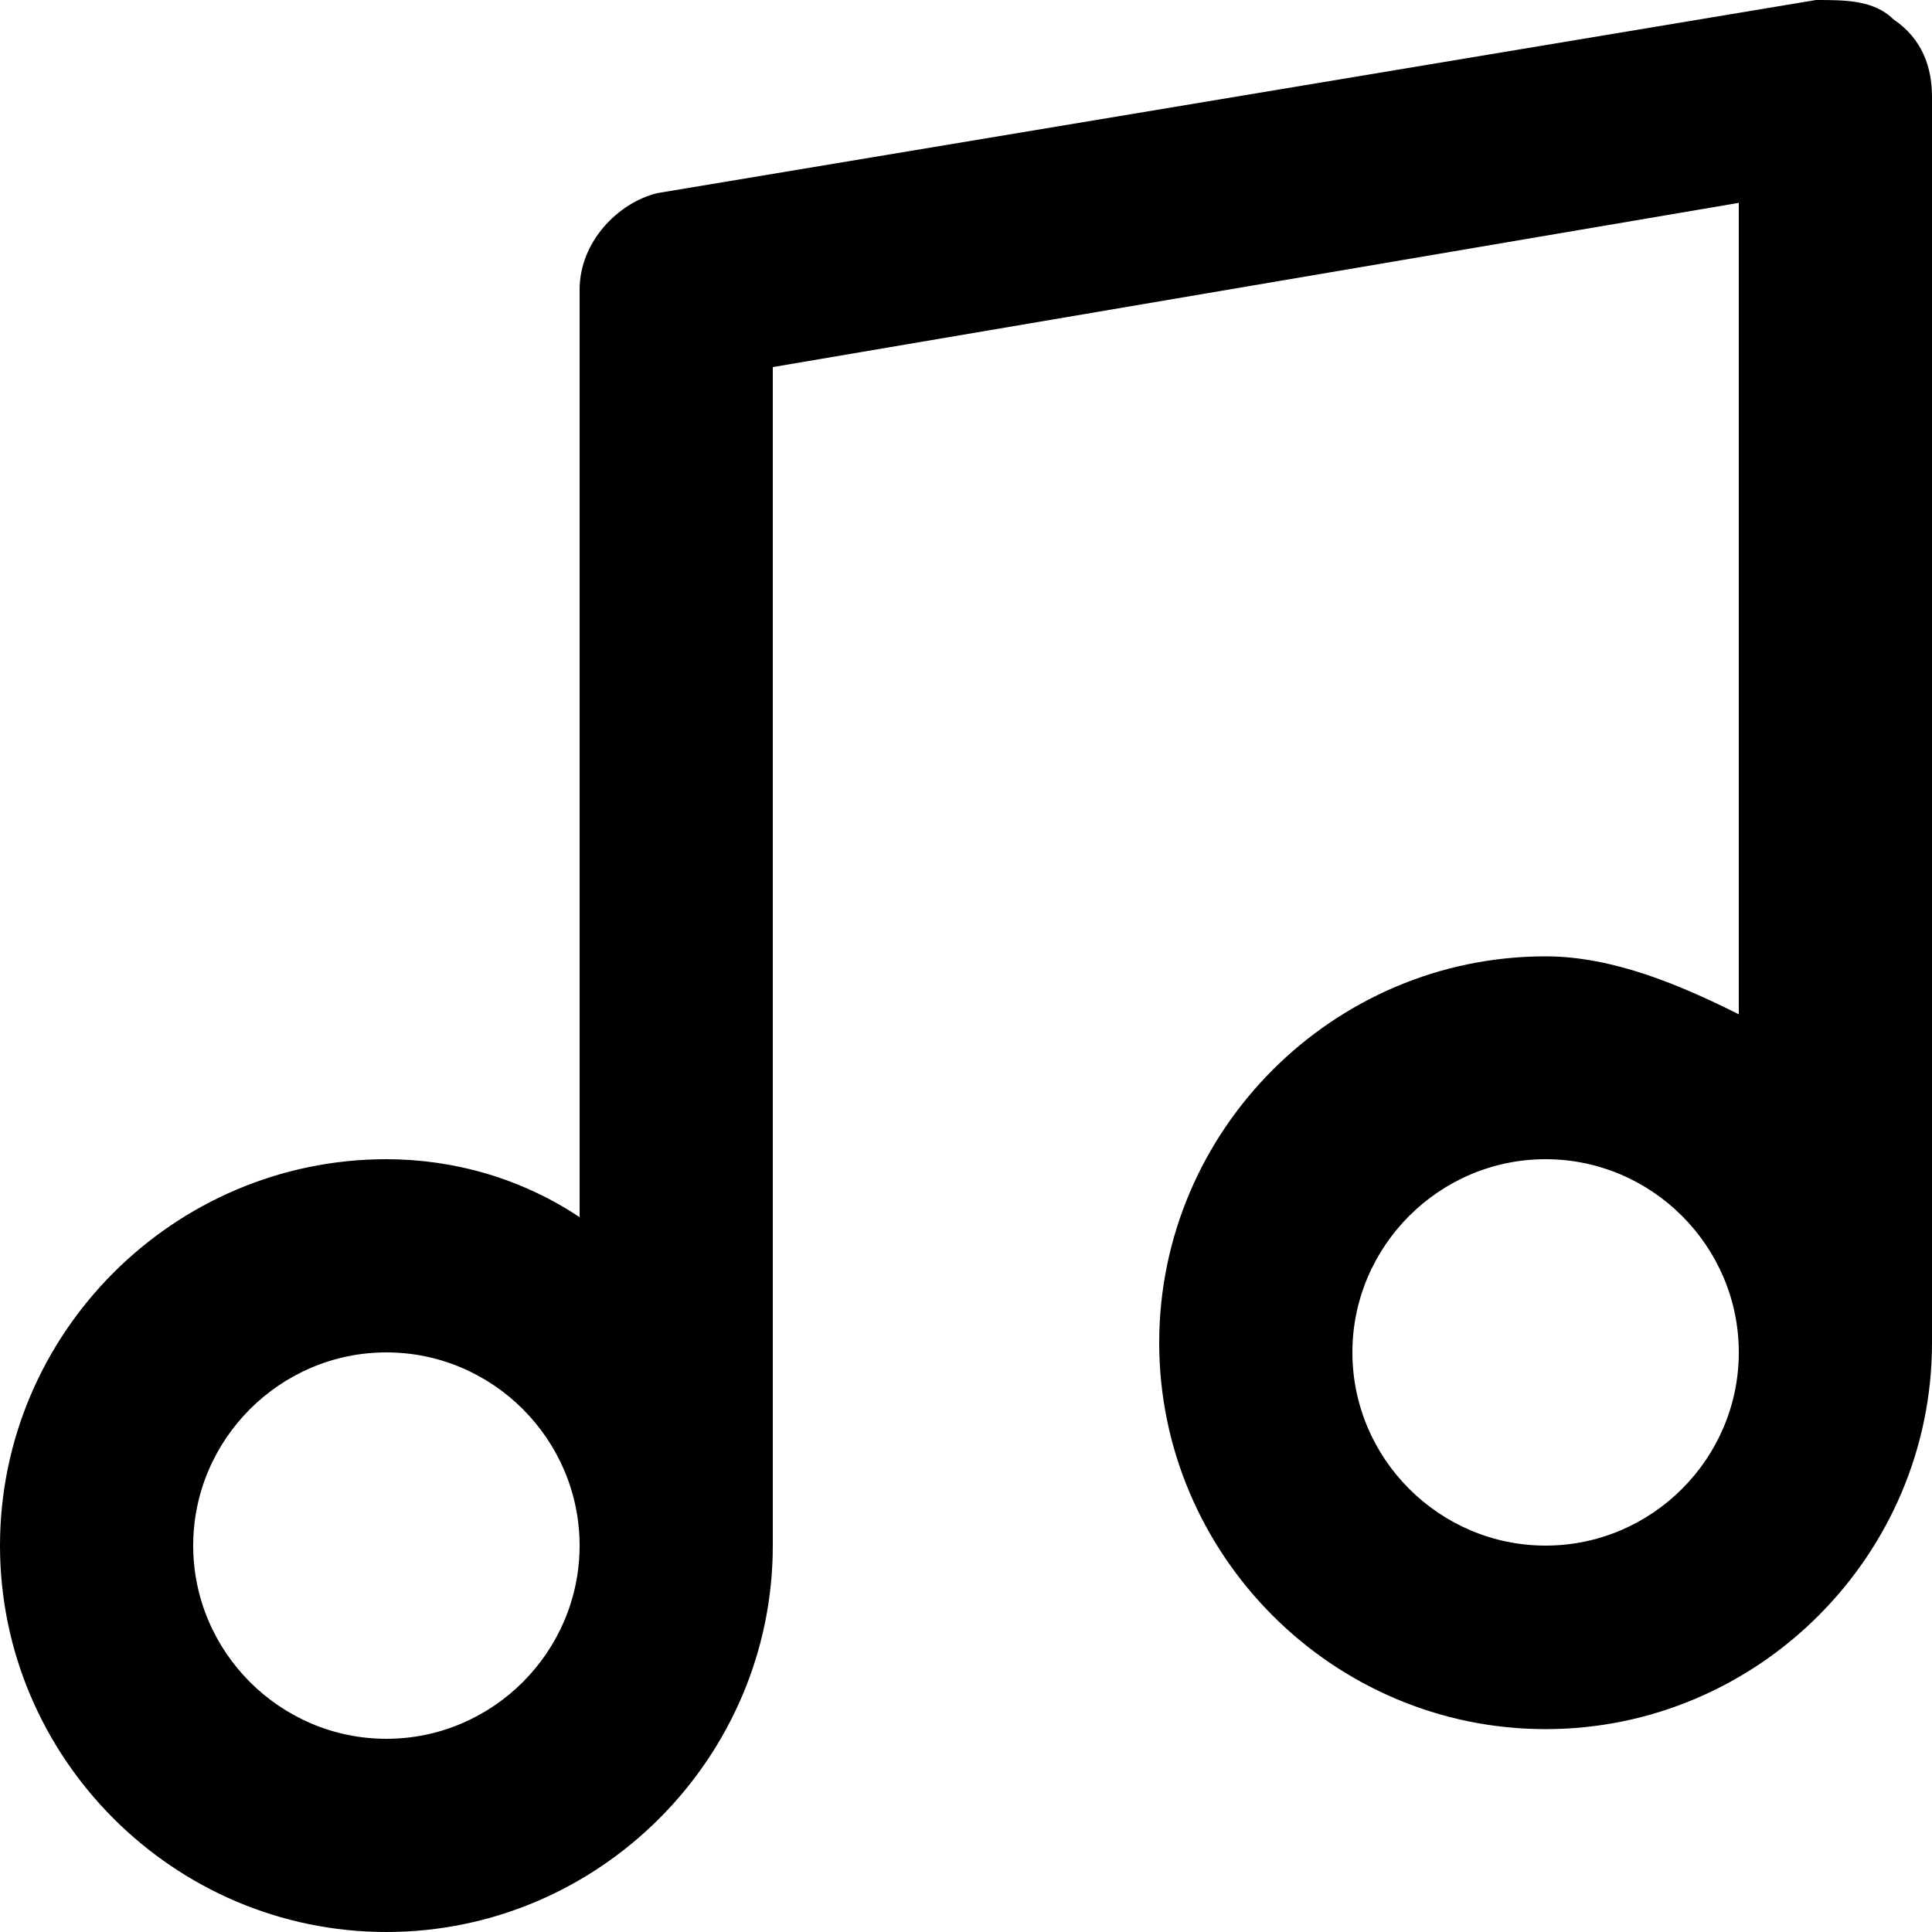 <?xml version="1.0" encoding="utf-8"?>
<!-- Generator: Adobe Illustrator 24.1.0, SVG Export Plug-In . SVG Version: 6.00 Build 0)  -->
<svg version="1.1" id="Calque_1" xmlns="http://www.w3.org/2000/svg" xmlns:xlink="http://www.w3.org/1999/xlink" x="0px" y="0px"
	 viewBox="0 0 20 20" style="enable-background:new 0 0 20 20;" xml:space="preserve">
<path d="M19.6,0.2C19.4,0,19.1,0,18.8,0l-12,2C6.4,2.1,6,2.5,6,3v9.6C5.4,12.2,4.7,12,4,12c-2.2,0-4,1.8-4,4s1.8,4,4,4s4-1.8,4-4
	V3.8l10-1.7v8.4c-0.6-0.3-1.3-0.6-2-0.6c-2.2,0-4,1.8-4,4s1.8,4,4,4s4-1.8,4-4V1C20,0.7,19.9,0.4,19.6,0.2z M4,18c-1.1,0-2-0.9-2-2
	s0.9-2,2-2s2,0.9,2,2S5.1,18,4,18z M16,16c-1.1,0-2-0.9-2-2s0.9-2,2-2s2,0.9,2,2S17.1,16,16,16z"/>
</svg>
